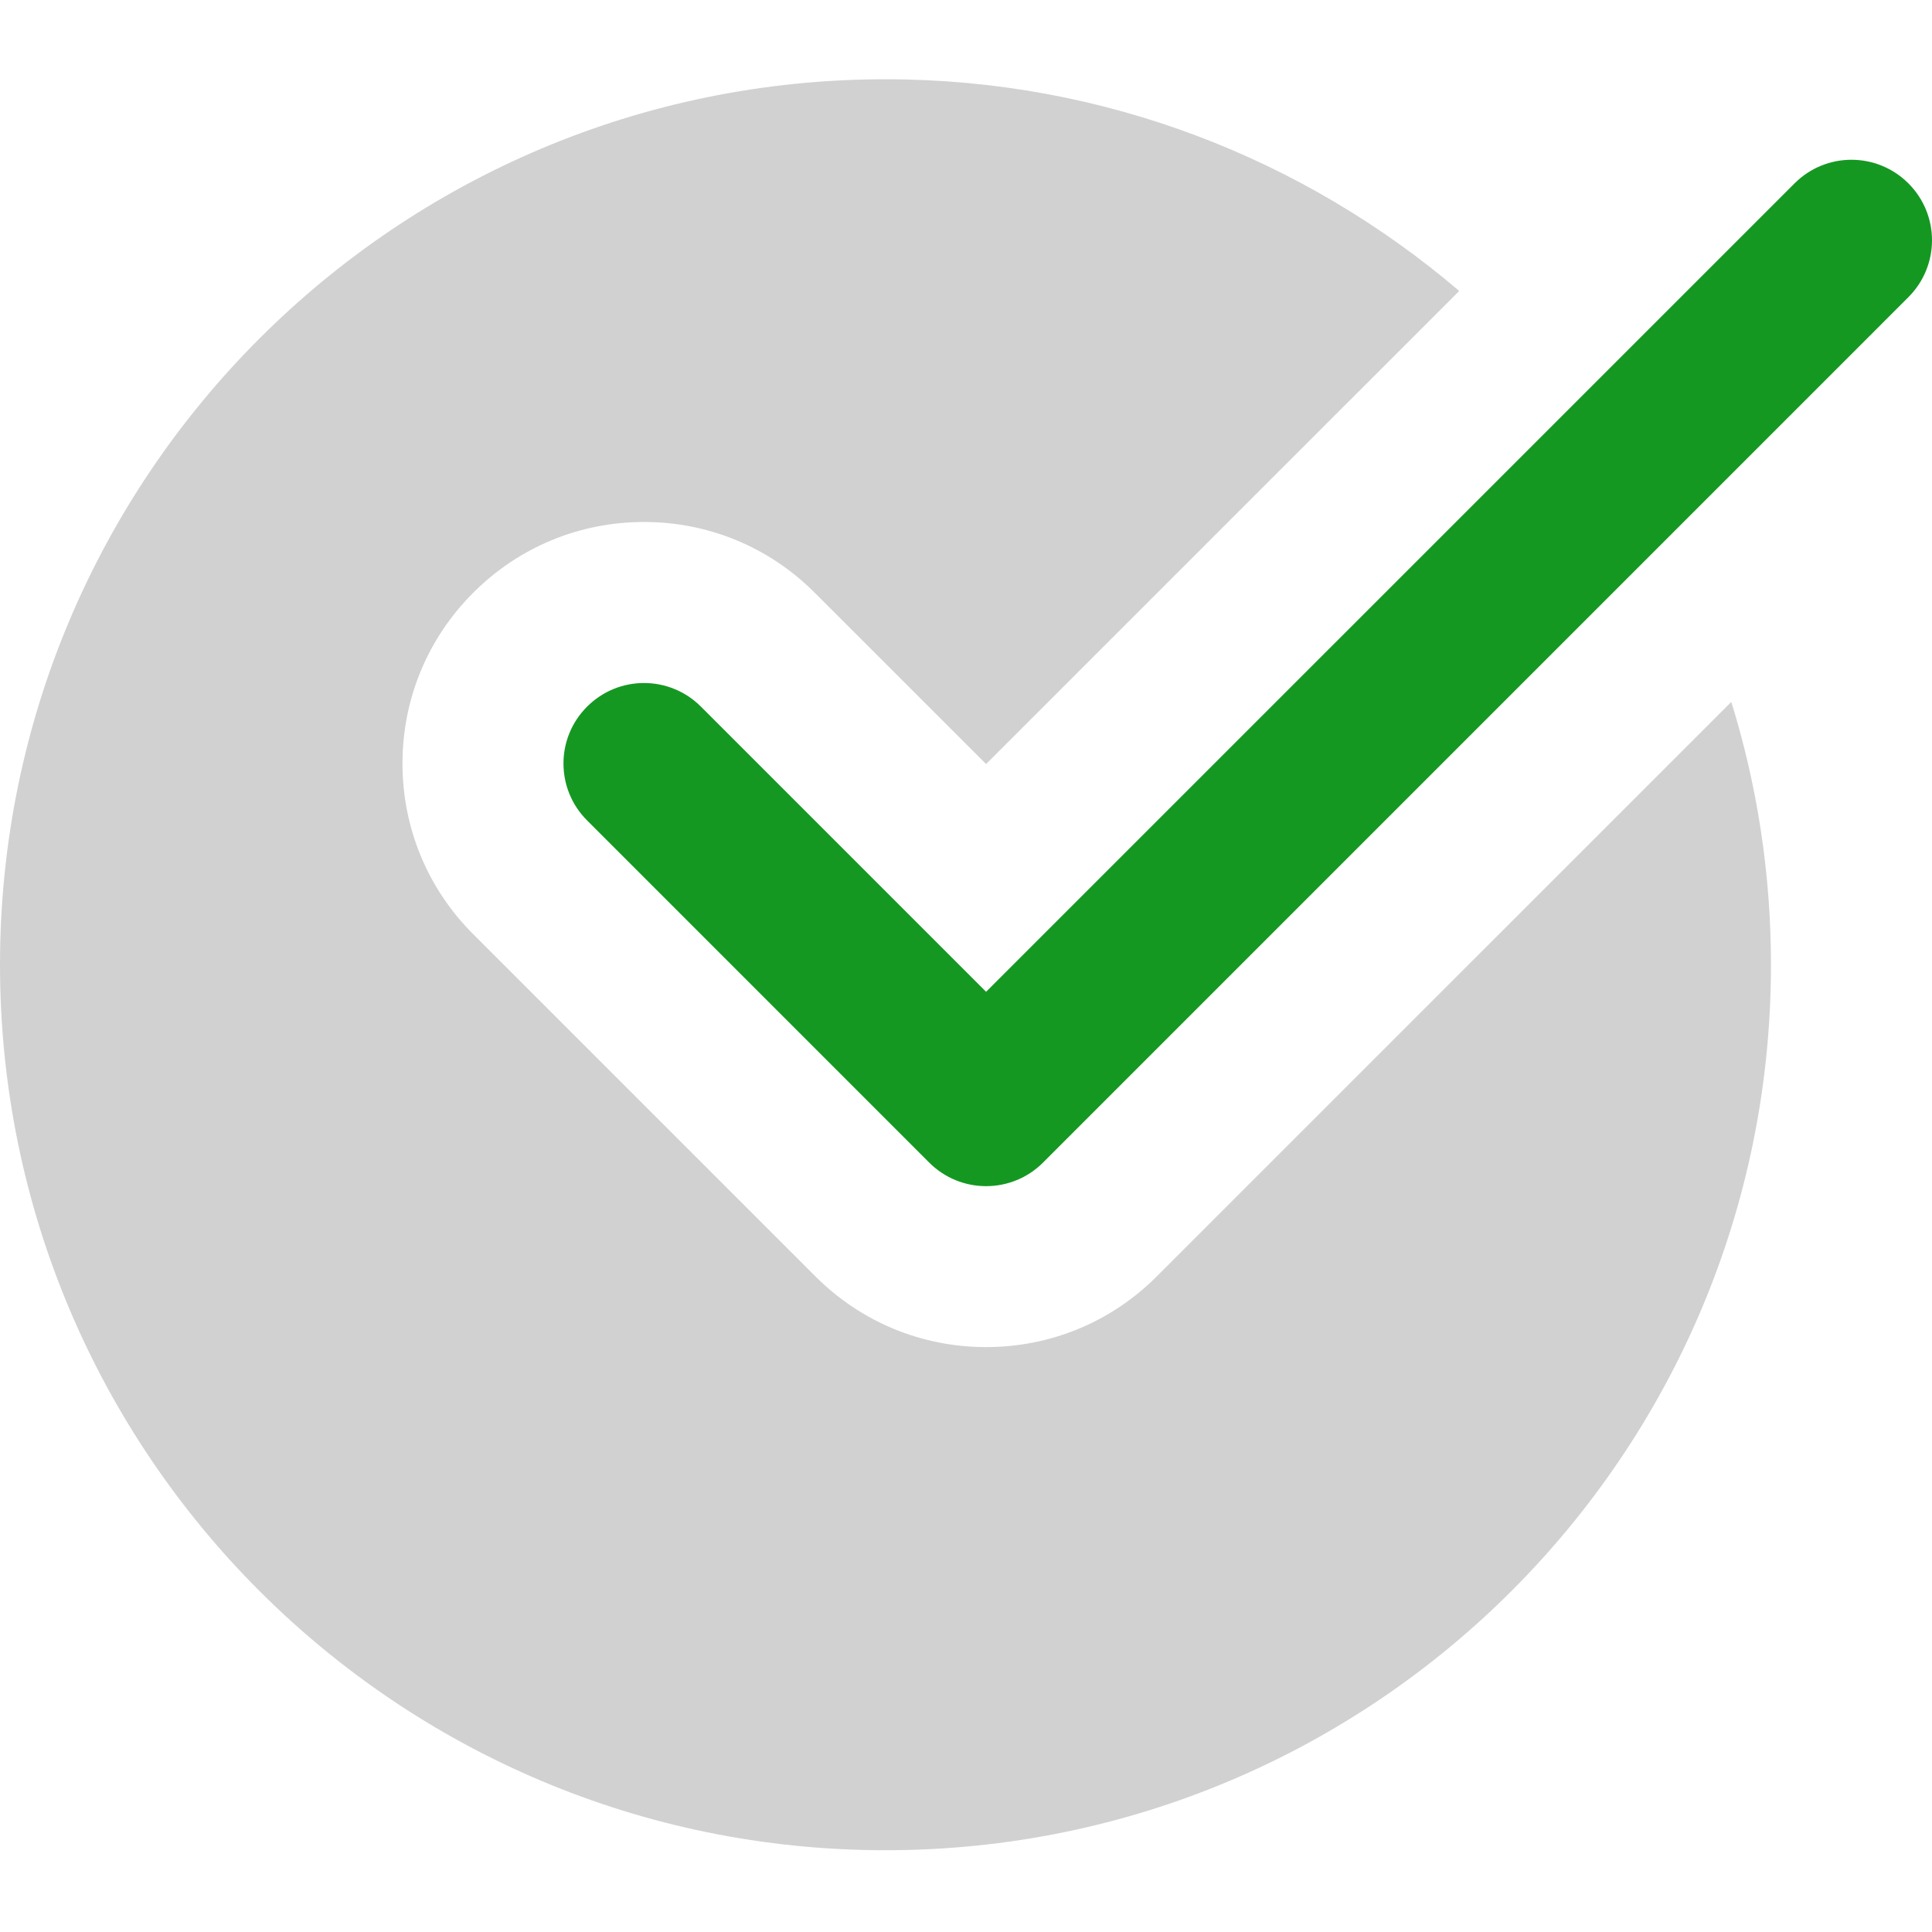 <svg width="40" height="40" viewBox="0 0 40 40" fill="none" xmlns="http://www.w3.org/2000/svg">
<path d="M23.951 26.425C23.008 27.37 21.752 27.89 20.416 27.89C19.081 27.89 17.825 27.37 16.881 26.425L9.798 19.342C8.853 18.399 8.333 17.142 8.333 15.807C8.333 14.472 8.853 13.216 9.798 12.272C10.742 11.327 11.998 10.807 13.333 10.807C14.668 10.807 15.925 11.327 16.868 12.272L20.416 15.819L30.212 6.024C27.011 3.296 22.868 1.641 18.333 1.641C8.208 1.641 7.62939e-06 9.849 7.62939e-06 19.974C7.62939e-06 30.099 8.208 38.307 18.333 38.307C28.458 38.307 36.666 30.099 36.666 19.974C36.666 18.079 36.378 16.252 35.845 14.532L23.951 26.425Z" fill="#D1D1D1"/>
<path d="M20.416 24.558C19.99 24.558 19.563 24.395 19.238 24.07L12.155 16.986C11.503 16.335 11.503 15.281 12.155 14.63C12.807 13.978 13.86 13.978 14.512 14.63L20.416 20.534L37.155 3.796C37.806 3.145 38.859 3.145 39.511 3.796C40.163 4.448 40.163 5.501 39.511 6.153L21.595 24.07C21.27 24.395 20.843 24.558 20.416 24.558Z" fill="#159822"/>
</svg>
